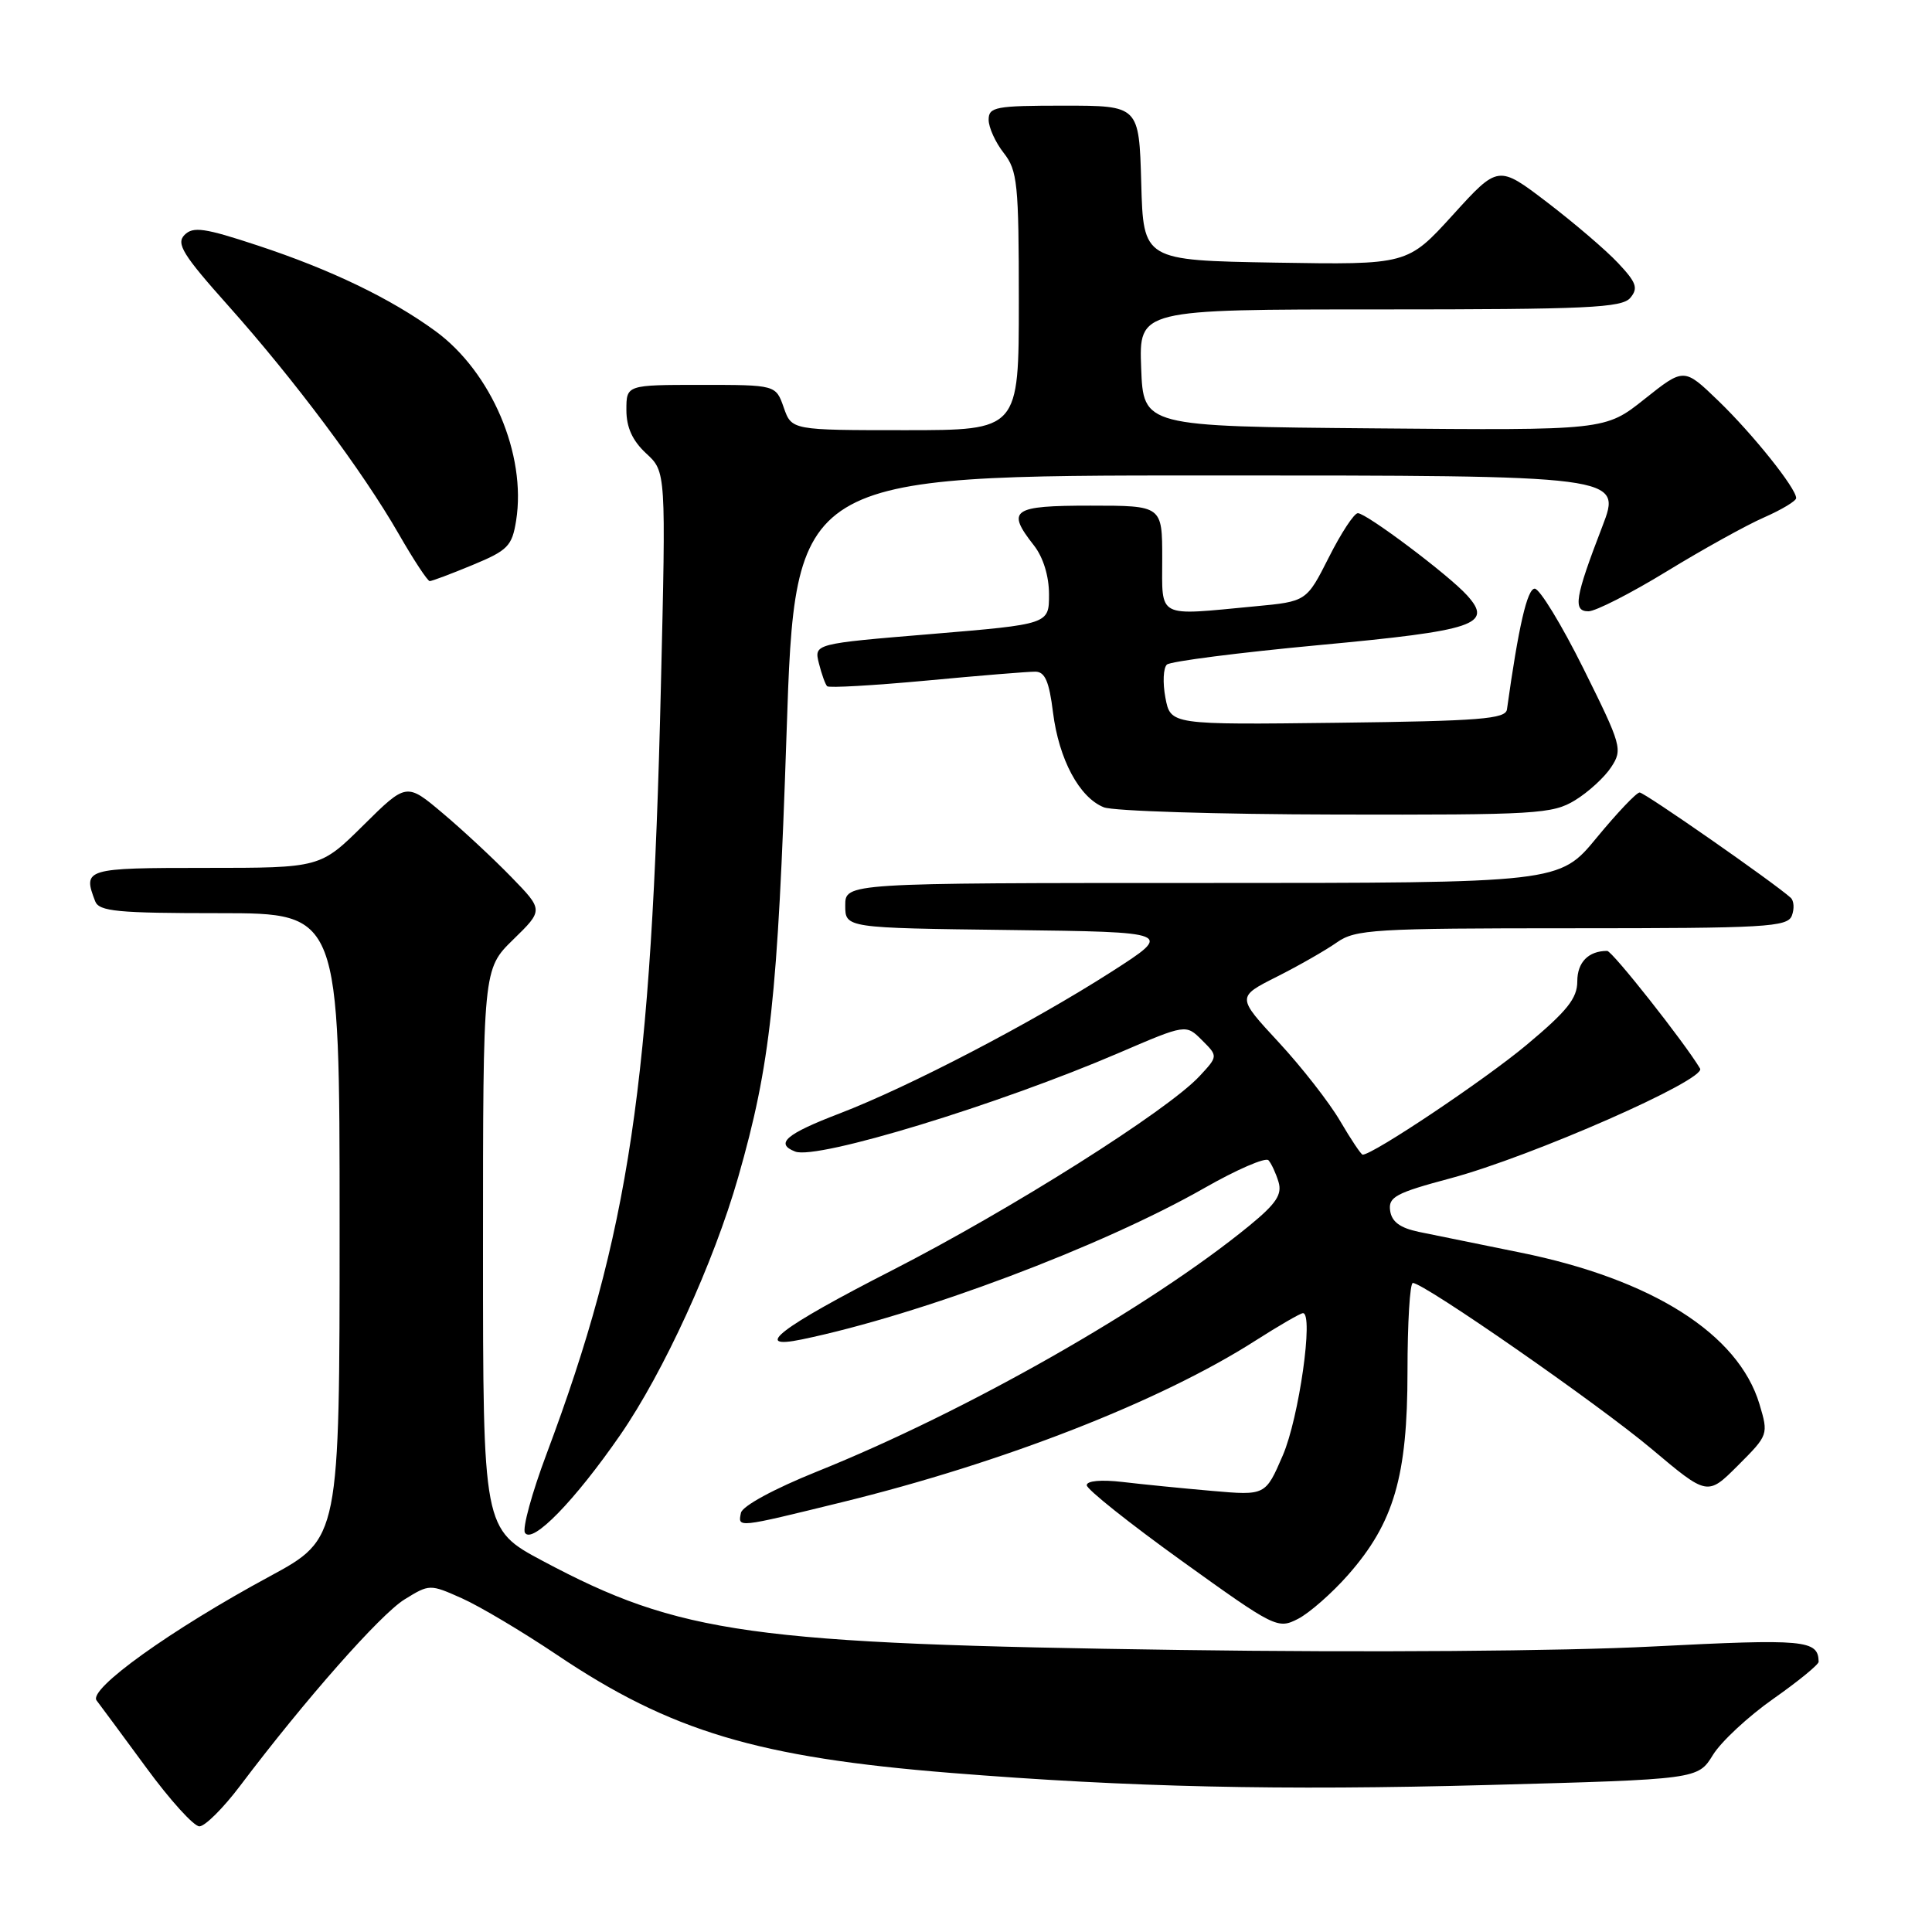 <?xml version="1.0" encoding="UTF-8" standalone="no"?>
<!DOCTYPE svg PUBLIC "-//W3C//DTD SVG 1.1//EN" "http://www.w3.org/Graphics/SVG/1.1/DTD/svg11.dtd" >
<svg xmlns="http://www.w3.org/2000/svg" xmlns:xlink="http://www.w3.org/1999/xlink" version="1.1" viewBox="0 0 256 256">
 <g >
 <path fill="currentColor"
d=" M 31.80 236.65 C 40.43 225.21 50.40 213.92 53.59 211.94 C 56.91 209.89 56.96 209.89 61.22 211.79 C 63.57 212.84 69.23 216.21 73.79 219.27 C 88.86 229.41 100.41 232.87 126.00 234.92 C 149.70 236.82 169.58 237.27 197.24 236.52 C 224.98 235.77 224.98 235.77 226.97 232.54 C 228.07 230.76 231.68 227.41 234.99 225.09 C 238.29 222.77 240.99 220.56 240.98 220.19 C 240.92 217.29 239.20 217.14 218.98 218.17 C 206.99 218.79 181.08 218.98 156.47 218.63 C 99.37 217.83 90.14 216.54 71.91 206.83 C 64.00 202.61 64.00 202.61 64.00 165.51 C 64.00 128.41 64.00 128.41 68.00 124.50 C 72.01 120.59 72.01 120.59 67.75 116.21 C 65.41 113.80 61.33 110.00 58.68 107.77 C 53.86 103.70 53.86 103.70 48.15 109.35 C 42.44 115.00 42.44 115.00 27.22 115.00 C 11.27 115.00 10.95 115.10 12.61 119.42 C 13.13 120.77 15.54 121.00 29.11 121.00 C 45.00 121.00 45.00 121.00 45.00 162.43 C 45.00 203.86 45.00 203.86 35.75 208.87 C 22.64 215.95 11.64 223.84 12.80 225.32 C 13.30 225.97 16.27 229.99 19.40 234.25 C 22.52 238.51 25.68 242.00 26.42 242.00 C 27.16 242.00 29.58 239.59 31.80 236.65 Z  M 178.64 208.67 C 184.70 201.78 186.50 195.63 186.50 181.75 C 186.50 175.29 186.82 170.00 187.21 170.00 C 188.69 170.00 211.84 186.09 218.87 192.01 C 226.25 198.22 226.25 198.22 230.30 194.17 C 234.32 190.15 234.34 190.09 233.14 186.06 C 230.34 176.74 218.91 169.50 201.41 165.96 C 195.96 164.86 189.93 163.63 188.00 163.23 C 185.52 162.71 184.41 161.90 184.20 160.42 C 183.94 158.61 184.94 158.07 192.20 156.13 C 202.93 153.26 226.14 143.05 225.27 141.59 C 223.20 138.12 213.63 126.00 212.96 126.00 C 210.48 126.00 209.00 127.50 209.00 130.03 C 209.00 132.29 207.65 133.97 202.25 138.48 C 196.69 143.12 181.93 153.00 180.56 153.00 C 180.36 153.00 179.01 150.99 177.57 148.53 C 176.13 146.07 172.46 141.37 169.41 138.08 C 163.87 132.10 163.87 132.10 169.19 129.42 C 172.11 127.95 175.69 125.90 177.15 124.87 C 179.60 123.15 182.07 123.00 208.30 123.00 C 233.97 123.00 236.85 122.84 237.43 121.33 C 237.78 120.42 237.71 119.35 237.28 118.96 C 235.04 116.94 217.91 105.00 217.26 105.01 C 216.84 105.01 214.28 107.71 211.56 111.01 C 206.63 117.00 206.63 117.00 159.31 117.00 C 112.00 117.00 112.00 117.00 112.00 119.98 C 112.00 122.96 112.00 122.96 133.74 123.23 C 155.48 123.50 155.48 123.50 147.30 128.75 C 136.72 135.53 120.45 144.01 111.25 147.54 C 104.14 150.26 102.65 151.54 105.37 152.59 C 108.28 153.71 132.30 146.38 148.32 139.49 C 157.14 135.70 157.14 135.70 159.27 137.83 C 161.40 139.95 161.40 139.95 158.95 142.59 C 154.70 147.17 133.94 160.28 118.18 168.34 C 103.39 175.90 99.50 178.88 106.25 177.48 C 121.93 174.23 145.93 165.20 159.57 157.43 C 163.86 154.98 167.69 153.32 168.08 153.74 C 168.46 154.16 169.06 155.45 169.41 156.61 C 169.91 158.28 169.10 159.49 165.58 162.38 C 152.40 173.18 128.02 187.05 108.25 194.99 C 102.58 197.27 98.36 199.56 98.18 200.46 C 97.76 202.47 97.58 202.48 111.53 199.06 C 132.96 193.81 153.79 185.67 166.32 177.66 C 169.47 175.65 172.32 174.00 172.65 174.00 C 174.09 174.00 172.12 187.89 169.98 192.84 C 167.68 198.17 167.68 198.17 160.59 197.55 C 156.69 197.21 151.36 196.68 148.75 196.37 C 145.92 196.04 144.00 196.21 144.00 196.80 C 144.00 197.34 149.68 201.86 156.62 206.85 C 168.96 215.72 169.31 215.89 172.01 214.50 C 173.53 213.71 176.51 211.09 178.64 208.67 Z  M 82.20 190.12 C 87.93 181.82 94.57 167.32 97.81 156.00 C 102.09 141.06 103.05 132.26 104.22 97.25 C 105.36 63.00 105.36 63.00 160.13 63.00 C 214.91 63.00 214.91 63.00 212.32 69.75 C 208.68 79.20 208.39 81.00 210.48 81.00 C 211.42 81.00 216.09 78.62 220.85 75.71 C 225.61 72.80 231.41 69.58 233.75 68.56 C 236.09 67.53 238.00 66.38 238.00 66.00 C 238.00 64.70 232.26 57.52 227.69 53.11 C 223.14 48.72 223.14 48.72 217.92 52.87 C 212.70 57.03 212.70 57.03 182.10 56.76 C 151.50 56.50 151.50 56.50 151.21 48.75 C 150.92 41.00 150.92 41.00 182.84 41.00 C 210.32 41.00 214.93 40.79 216.03 39.46 C 217.10 38.18 216.83 37.43 214.40 34.85 C 212.81 33.15 208.58 29.54 205.01 26.81 C 198.52 21.86 198.52 21.86 192.51 28.48 C 186.50 35.09 186.50 35.09 169.00 34.80 C 151.50 34.50 151.50 34.50 151.22 24.25 C 150.93 14.00 150.93 14.00 140.97 14.00 C 131.91 14.00 131.00 14.17 131.00 15.87 C 131.00 16.89 131.90 18.87 133.00 20.27 C 134.82 22.59 135.00 24.33 135.00 39.91 C 135.00 57.00 135.00 57.00 119.95 57.00 C 104.90 57.00 104.90 57.00 103.85 54.00 C 102.80 51.00 102.80 51.00 92.90 51.00 C 83.00 51.00 83.00 51.00 83.00 54.33 C 83.00 56.63 83.80 58.39 85.62 60.08 C 88.25 62.50 88.25 62.50 87.57 91.00 C 86.33 143.65 83.40 163.34 72.42 192.66 C 70.48 197.82 69.20 202.52 69.56 203.10 C 70.52 204.65 76.16 198.86 82.20 190.12 Z  M 208.70 106.04 C 210.45 104.97 212.61 103.00 213.49 101.65 C 215.03 99.31 214.88 98.79 209.82 88.60 C 206.92 82.77 204.01 78.00 203.36 78.00 C 202.37 78.00 201.21 83.02 199.68 94.00 C 199.51 95.27 196.11 95.54 177.29 95.77 C 155.10 96.04 155.10 96.04 154.42 92.44 C 154.05 90.47 154.14 88.50 154.62 88.06 C 155.11 87.63 164.17 86.47 174.76 85.48 C 195.51 83.55 197.89 82.75 194.39 78.88 C 191.95 76.18 181.06 68.00 179.92 68.00 C 179.43 68.00 177.70 70.63 176.08 73.85 C 173.12 79.70 173.12 79.70 166.31 80.34 C 153.14 81.59 154.00 82.03 154.00 74.00 C 154.00 67.00 154.00 67.00 144.50 67.00 C 134.10 67.00 133.30 67.56 137.00 72.27 C 138.23 73.84 139.00 76.33 139.00 78.77 C 139.00 82.71 139.00 82.71 123.43 84.01 C 107.86 85.30 107.86 85.30 108.51 87.90 C 108.87 89.33 109.36 90.69 109.60 90.93 C 109.84 91.17 115.76 90.83 122.77 90.18 C 129.77 89.52 136.26 88.99 137.18 89.00 C 138.46 89.00 139.02 90.28 139.53 94.41 C 140.31 100.61 143.01 105.67 146.26 106.97 C 147.49 107.47 161.32 107.90 177.00 107.93 C 203.55 107.99 205.72 107.86 208.70 106.04 Z  M 62.63 74.86 C 67.29 72.93 67.85 72.36 68.39 68.98 C 69.78 60.24 65.11 49.28 57.68 43.86 C 51.76 39.54 43.82 35.72 34.15 32.53 C 27.10 30.20 25.59 29.98 24.45 31.13 C 23.31 32.28 24.23 33.77 30.24 40.50 C 39.01 50.33 48.04 62.41 52.82 70.73 C 54.80 74.18 56.66 77.00 56.94 77.00 C 57.23 77.00 59.79 76.04 62.63 74.86 Z "/>
</g>
</svg>